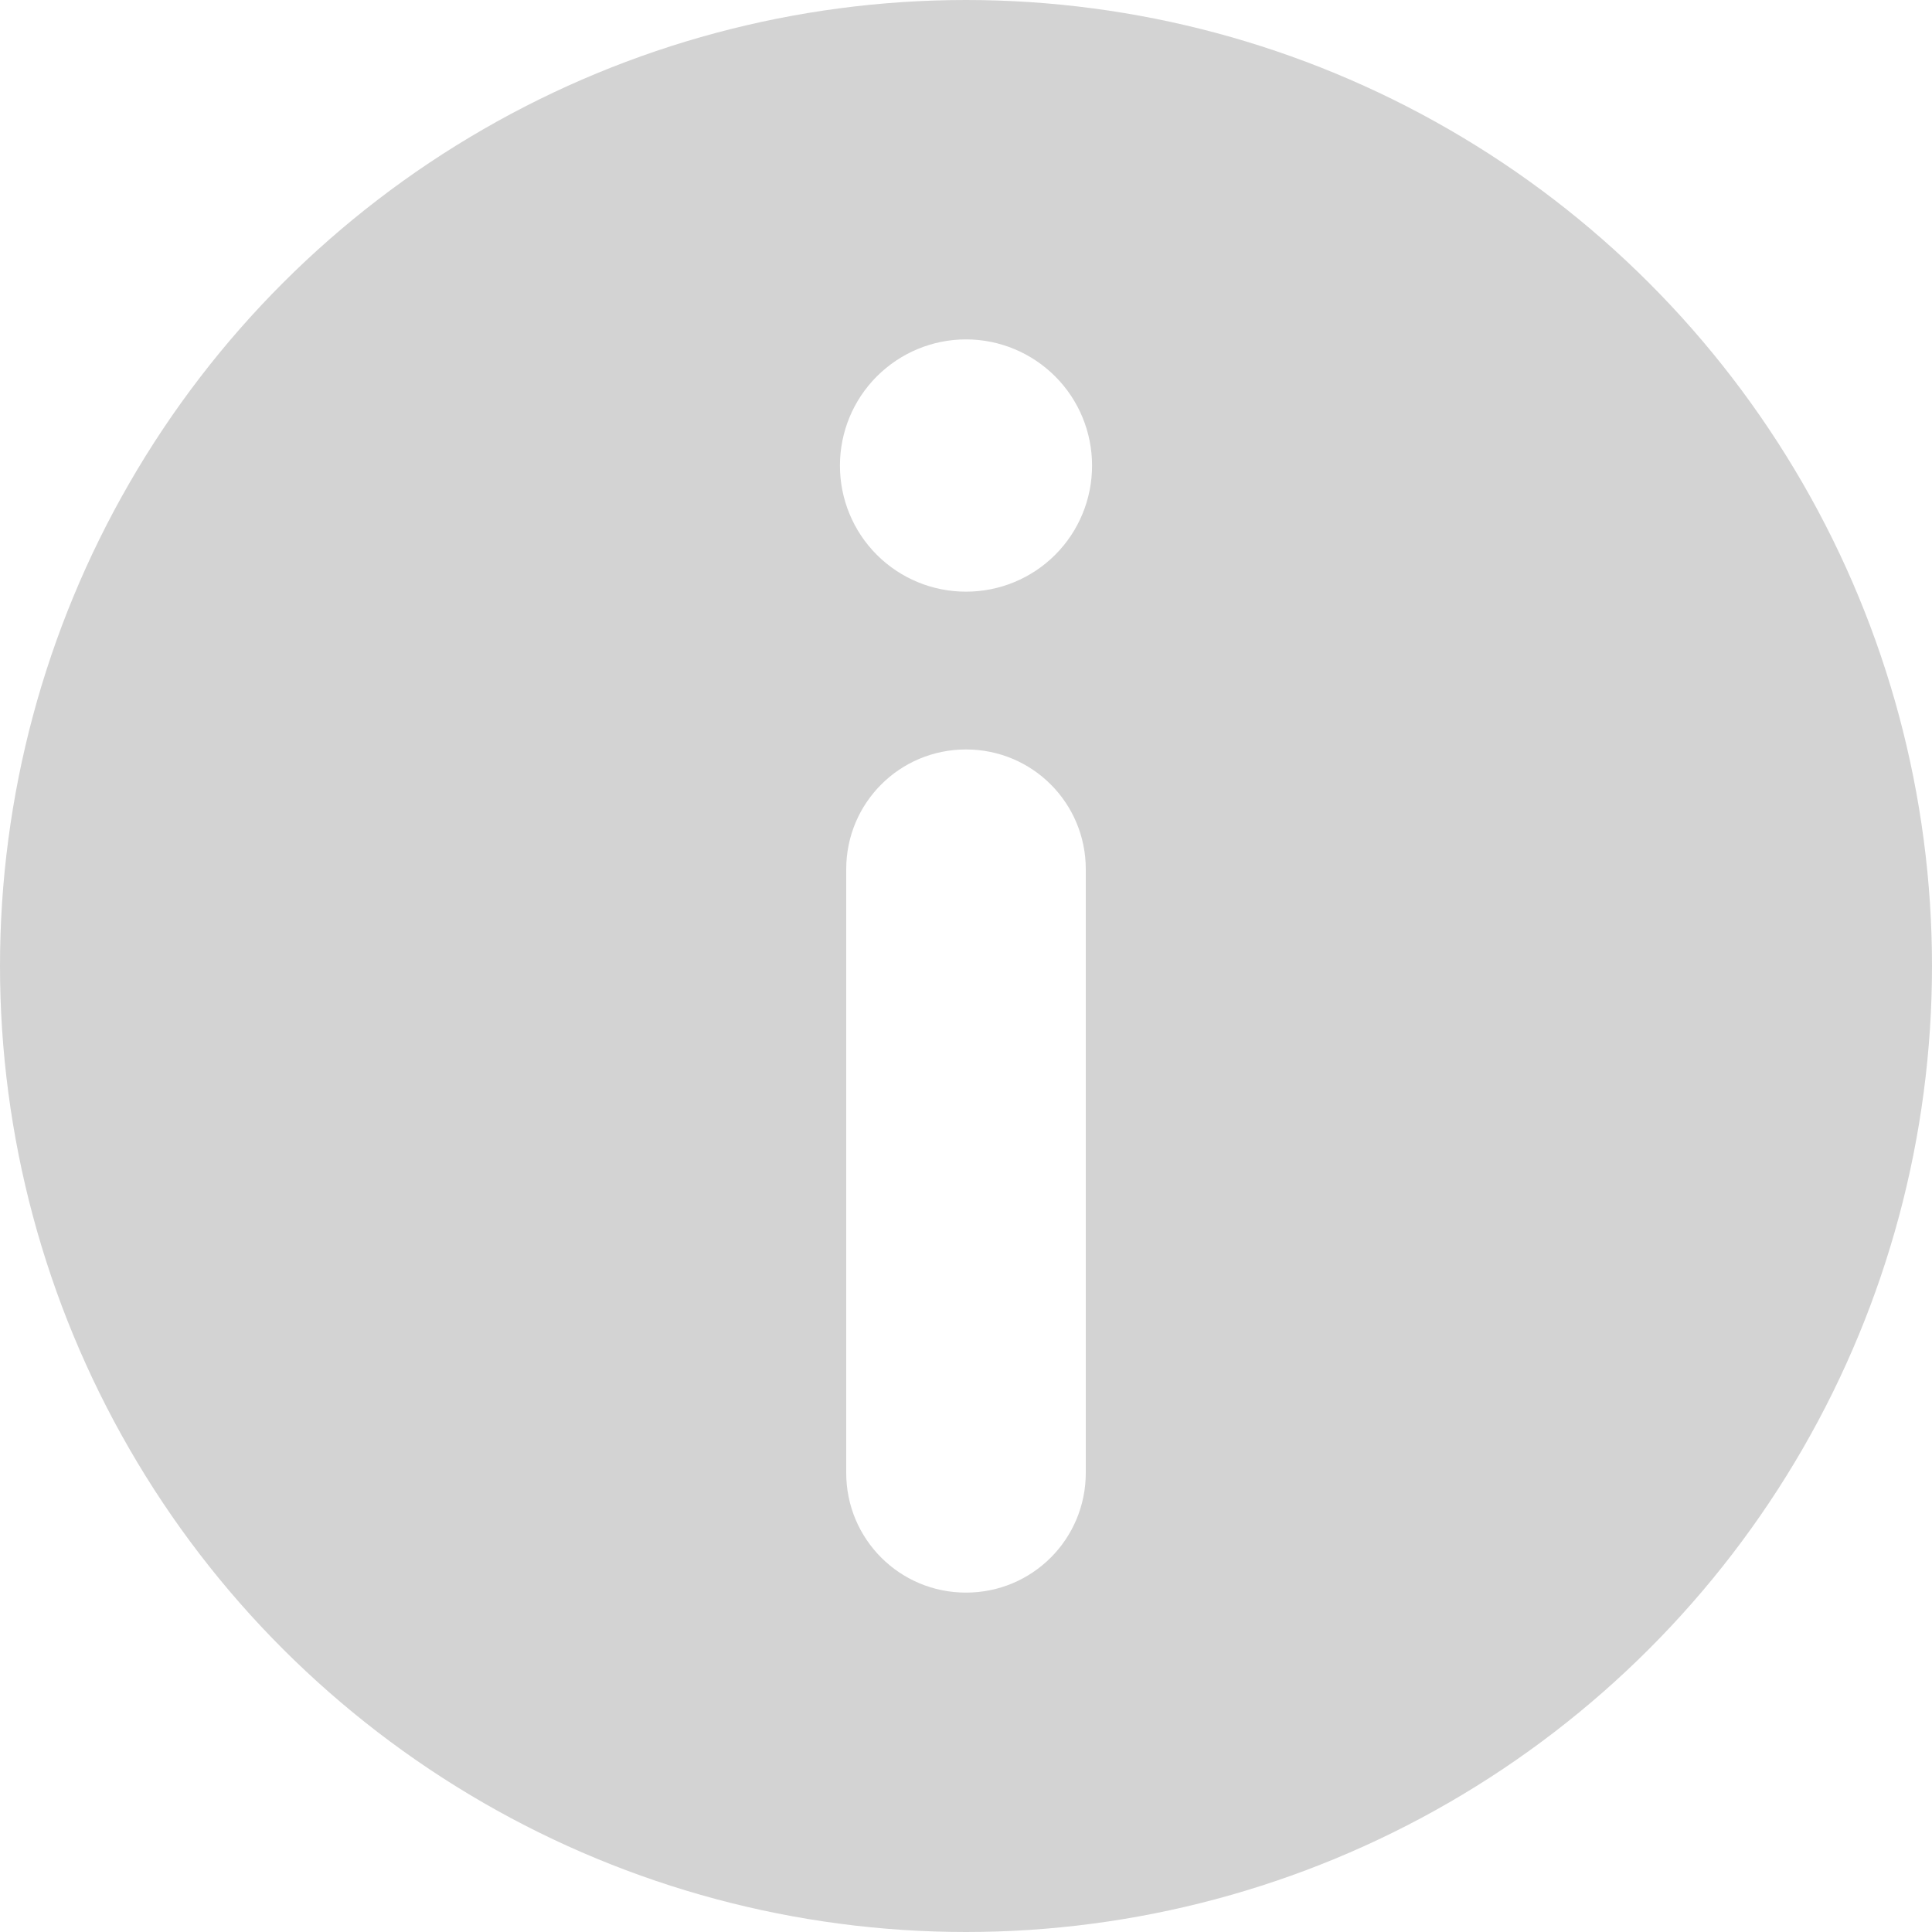 <svg width="12" height="12" viewBox="0 0 12 12" fill="none" xmlns="http://www.w3.org/2000/svg">
<path d="M6 0C4.947 0 3.912 0.277 3 0.804C2.088 1.33 1.33 2.088 0.804 3C0.277 3.912 0 4.947 0 6C0 7.053 0.277 8.088 0.804 9C1.33 9.912 2.088 10.669 3 11.196C3.912 11.723 4.947 12 6 12C7.053 12 8.088 11.723 9 11.196C9.912 10.669 10.669 9.912 11.196 9C11.723 8.088 12 7.053 12 6C12 4.947 11.723 3.912 11.196 3C10.669 2.088 9.912 1.33 9 0.804C8.088 0.277 7.053 0 6 0ZM6 2.108C6.208 2.108 6.407 2.191 6.554 2.338C6.701 2.485 6.783 2.684 6.783 2.892C6.783 3.1 6.701 3.299 6.554 3.446C6.407 3.593 6.208 3.675 6 3.675C5.792 3.675 5.593 3.593 5.446 3.446C5.299 3.299 5.217 3.1 5.217 2.892C5.217 2.684 5.299 2.485 5.446 2.338C5.593 2.191 5.792 2.108 6 2.108ZM6 4.655C6.412 4.655 6.744 4.987 6.744 5.399V9.148C6.744 9.56 6.412 9.892 6 9.892C5.588 9.892 5.256 9.56 5.256 9.148V5.399C5.256 4.987 5.588 4.655 6 4.655Z" fill="#D3D3D3"/>
</svg>
